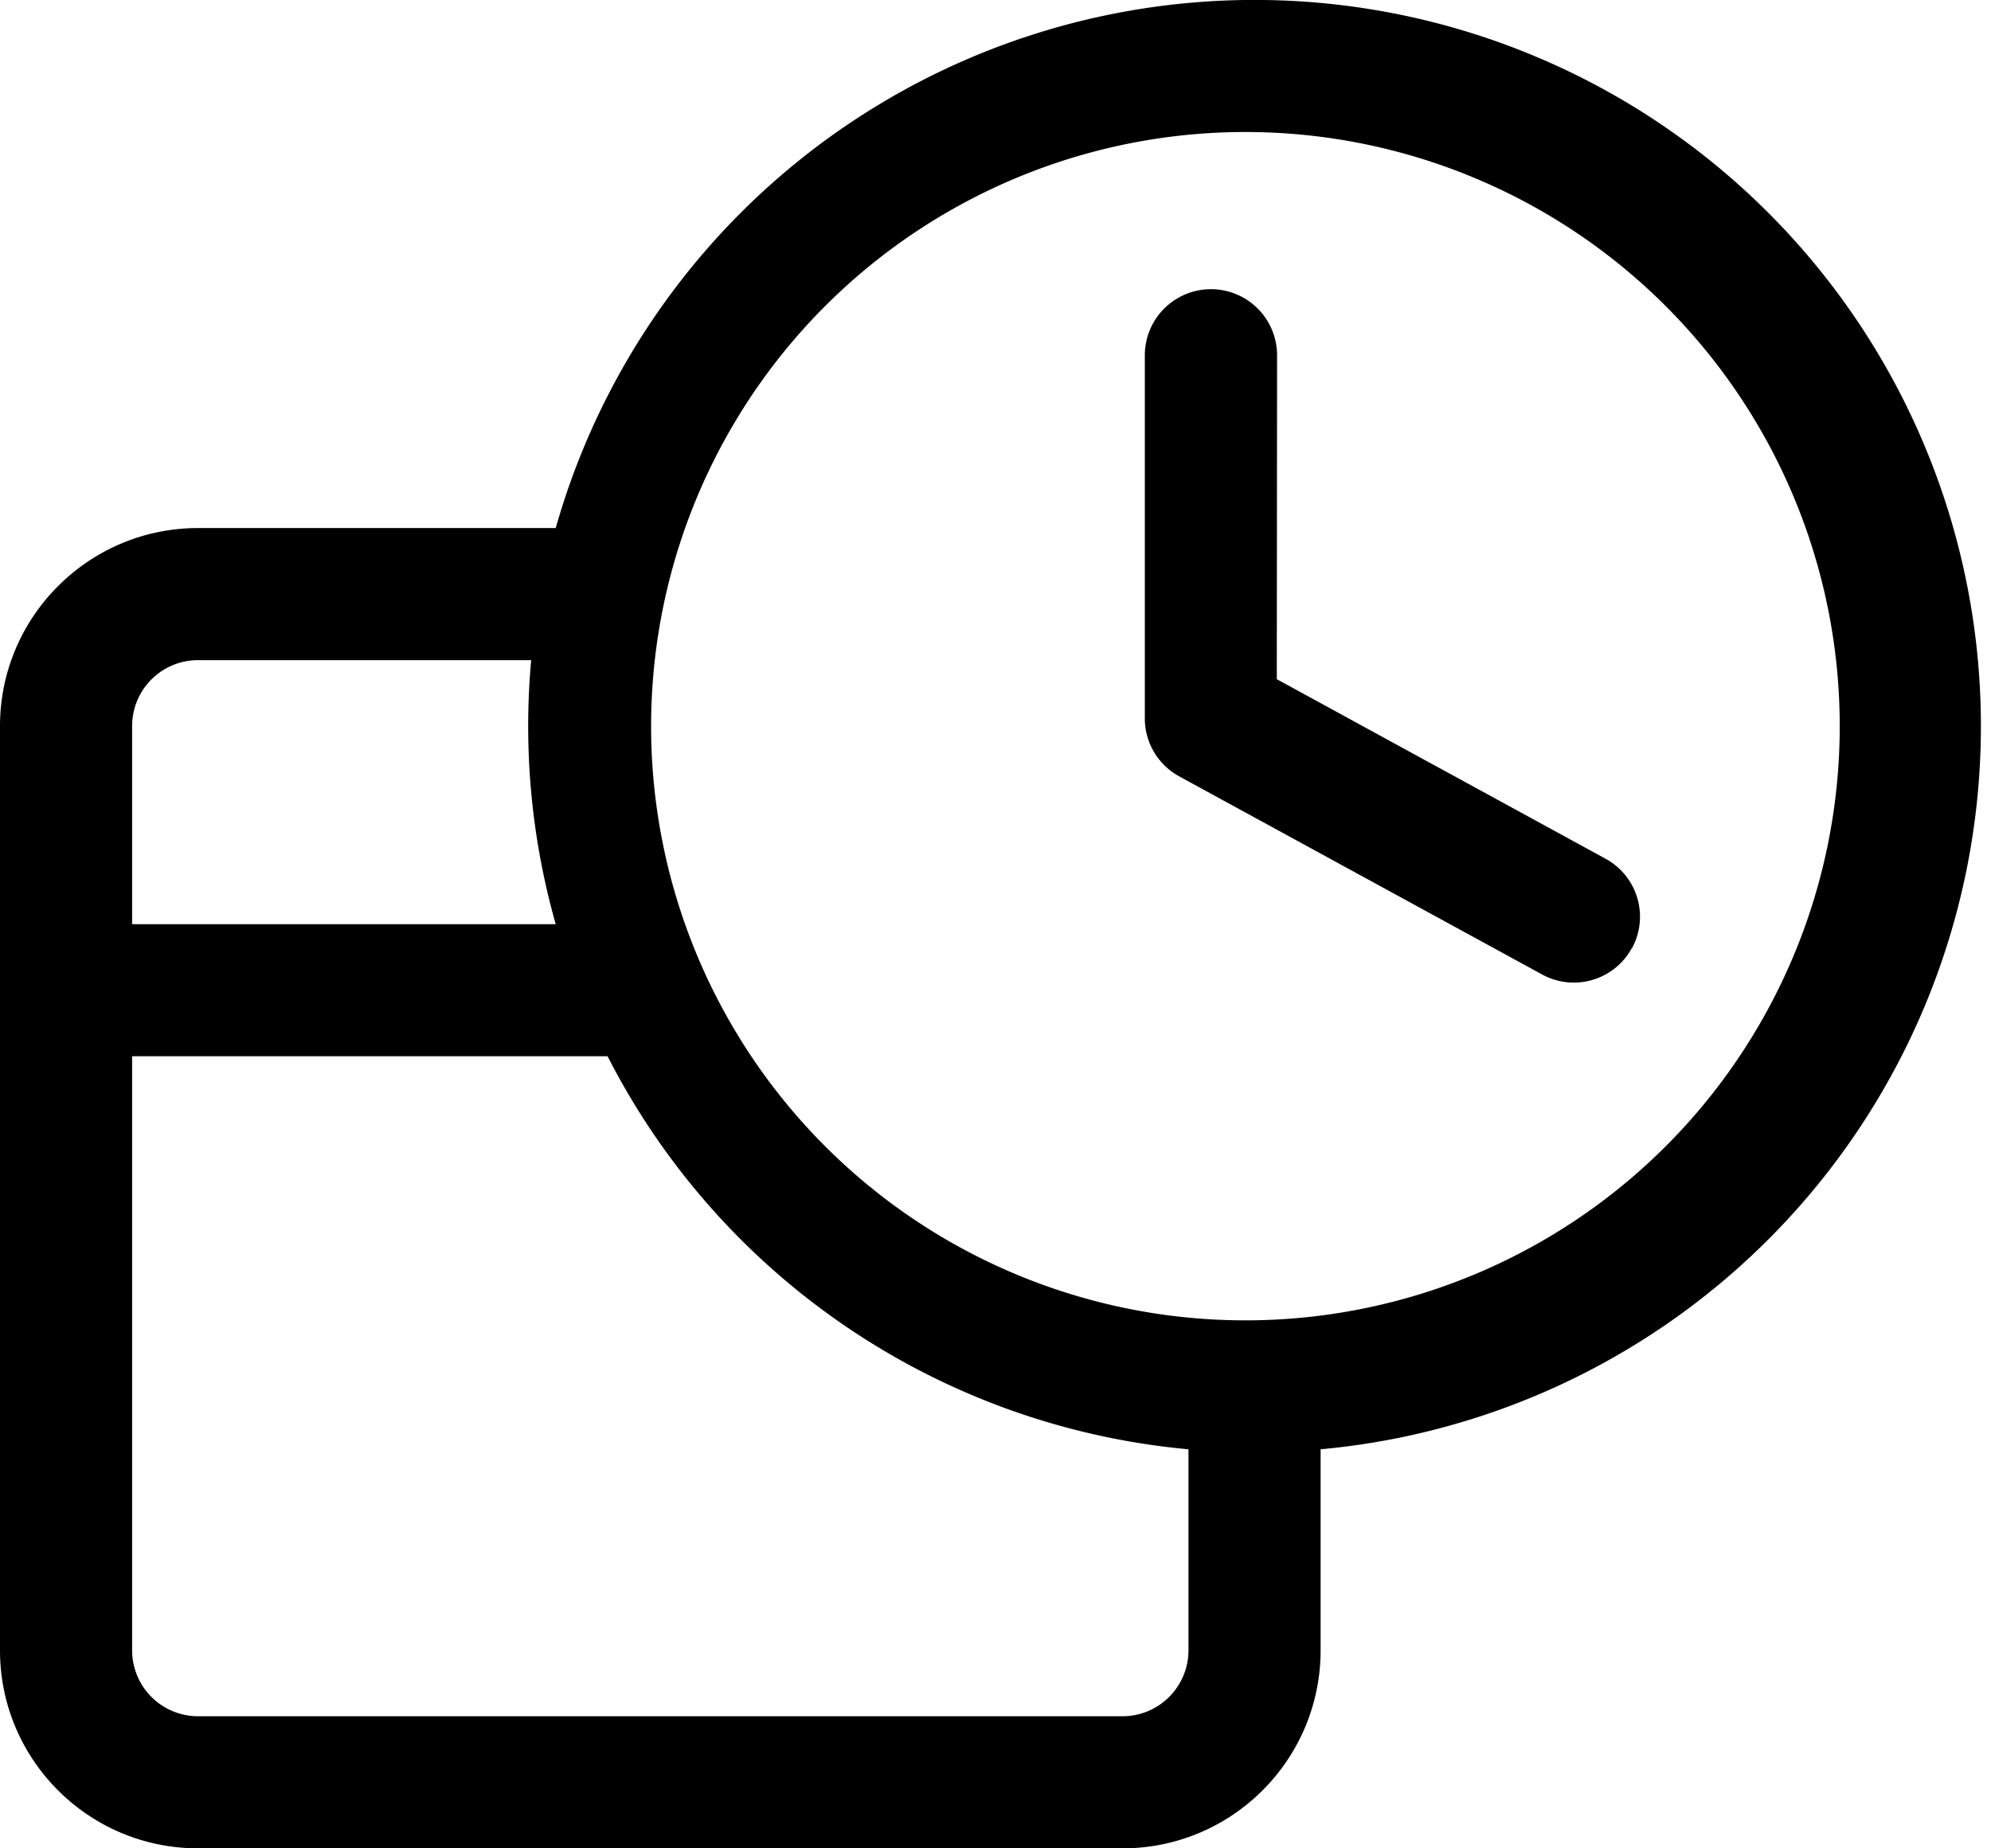<svg width="14" height="13" fill="none" xmlns="http://www.w3.org/2000/svg"><path fill-rule="evenodd" clip-rule="evenodd" d="M8.822.929a4.179 4.179 0 100 8.357 4.179 4.179 0 000-8.357zM3.714 5.107a5.107 5.107 0 1110.215 0 5.107 5.107 0 01-10.215 0z" fill="#000"/><path fill-rule="evenodd" clip-rule="evenodd" d="M4.391 6.5c.103.327.24.638.409.929H.464a.464.464 0 010-.929h3.927zM11.474 6.669a.464.464 0 01-.63.185L8.291 5.46a.464.464 0 01-.241-.407V2.499a.464.464 0 11.93 0l-.002 2.278L11.29 6.04a.464.464 0 01.185.63z" fill="#000"/><path fill-rule="evenodd" clip-rule="evenodd" d="M9.286 9.727a4.699 4.699 0 01-.929 0v1.88a.464.464 0 01-.464.464h-6.5a.464.464 0 01-.464-.464v-6.5c0-.256.207-.464.464-.464h2.809c.031-.32.096-.631.19-.929h-3C.625 3.714 0 4.338 0 5.107v6.5C0 12.377.624 13 1.393 13h6.5c.77 0 1.393-.624 1.393-1.393v-1.88z" fill="#000"/></svg>